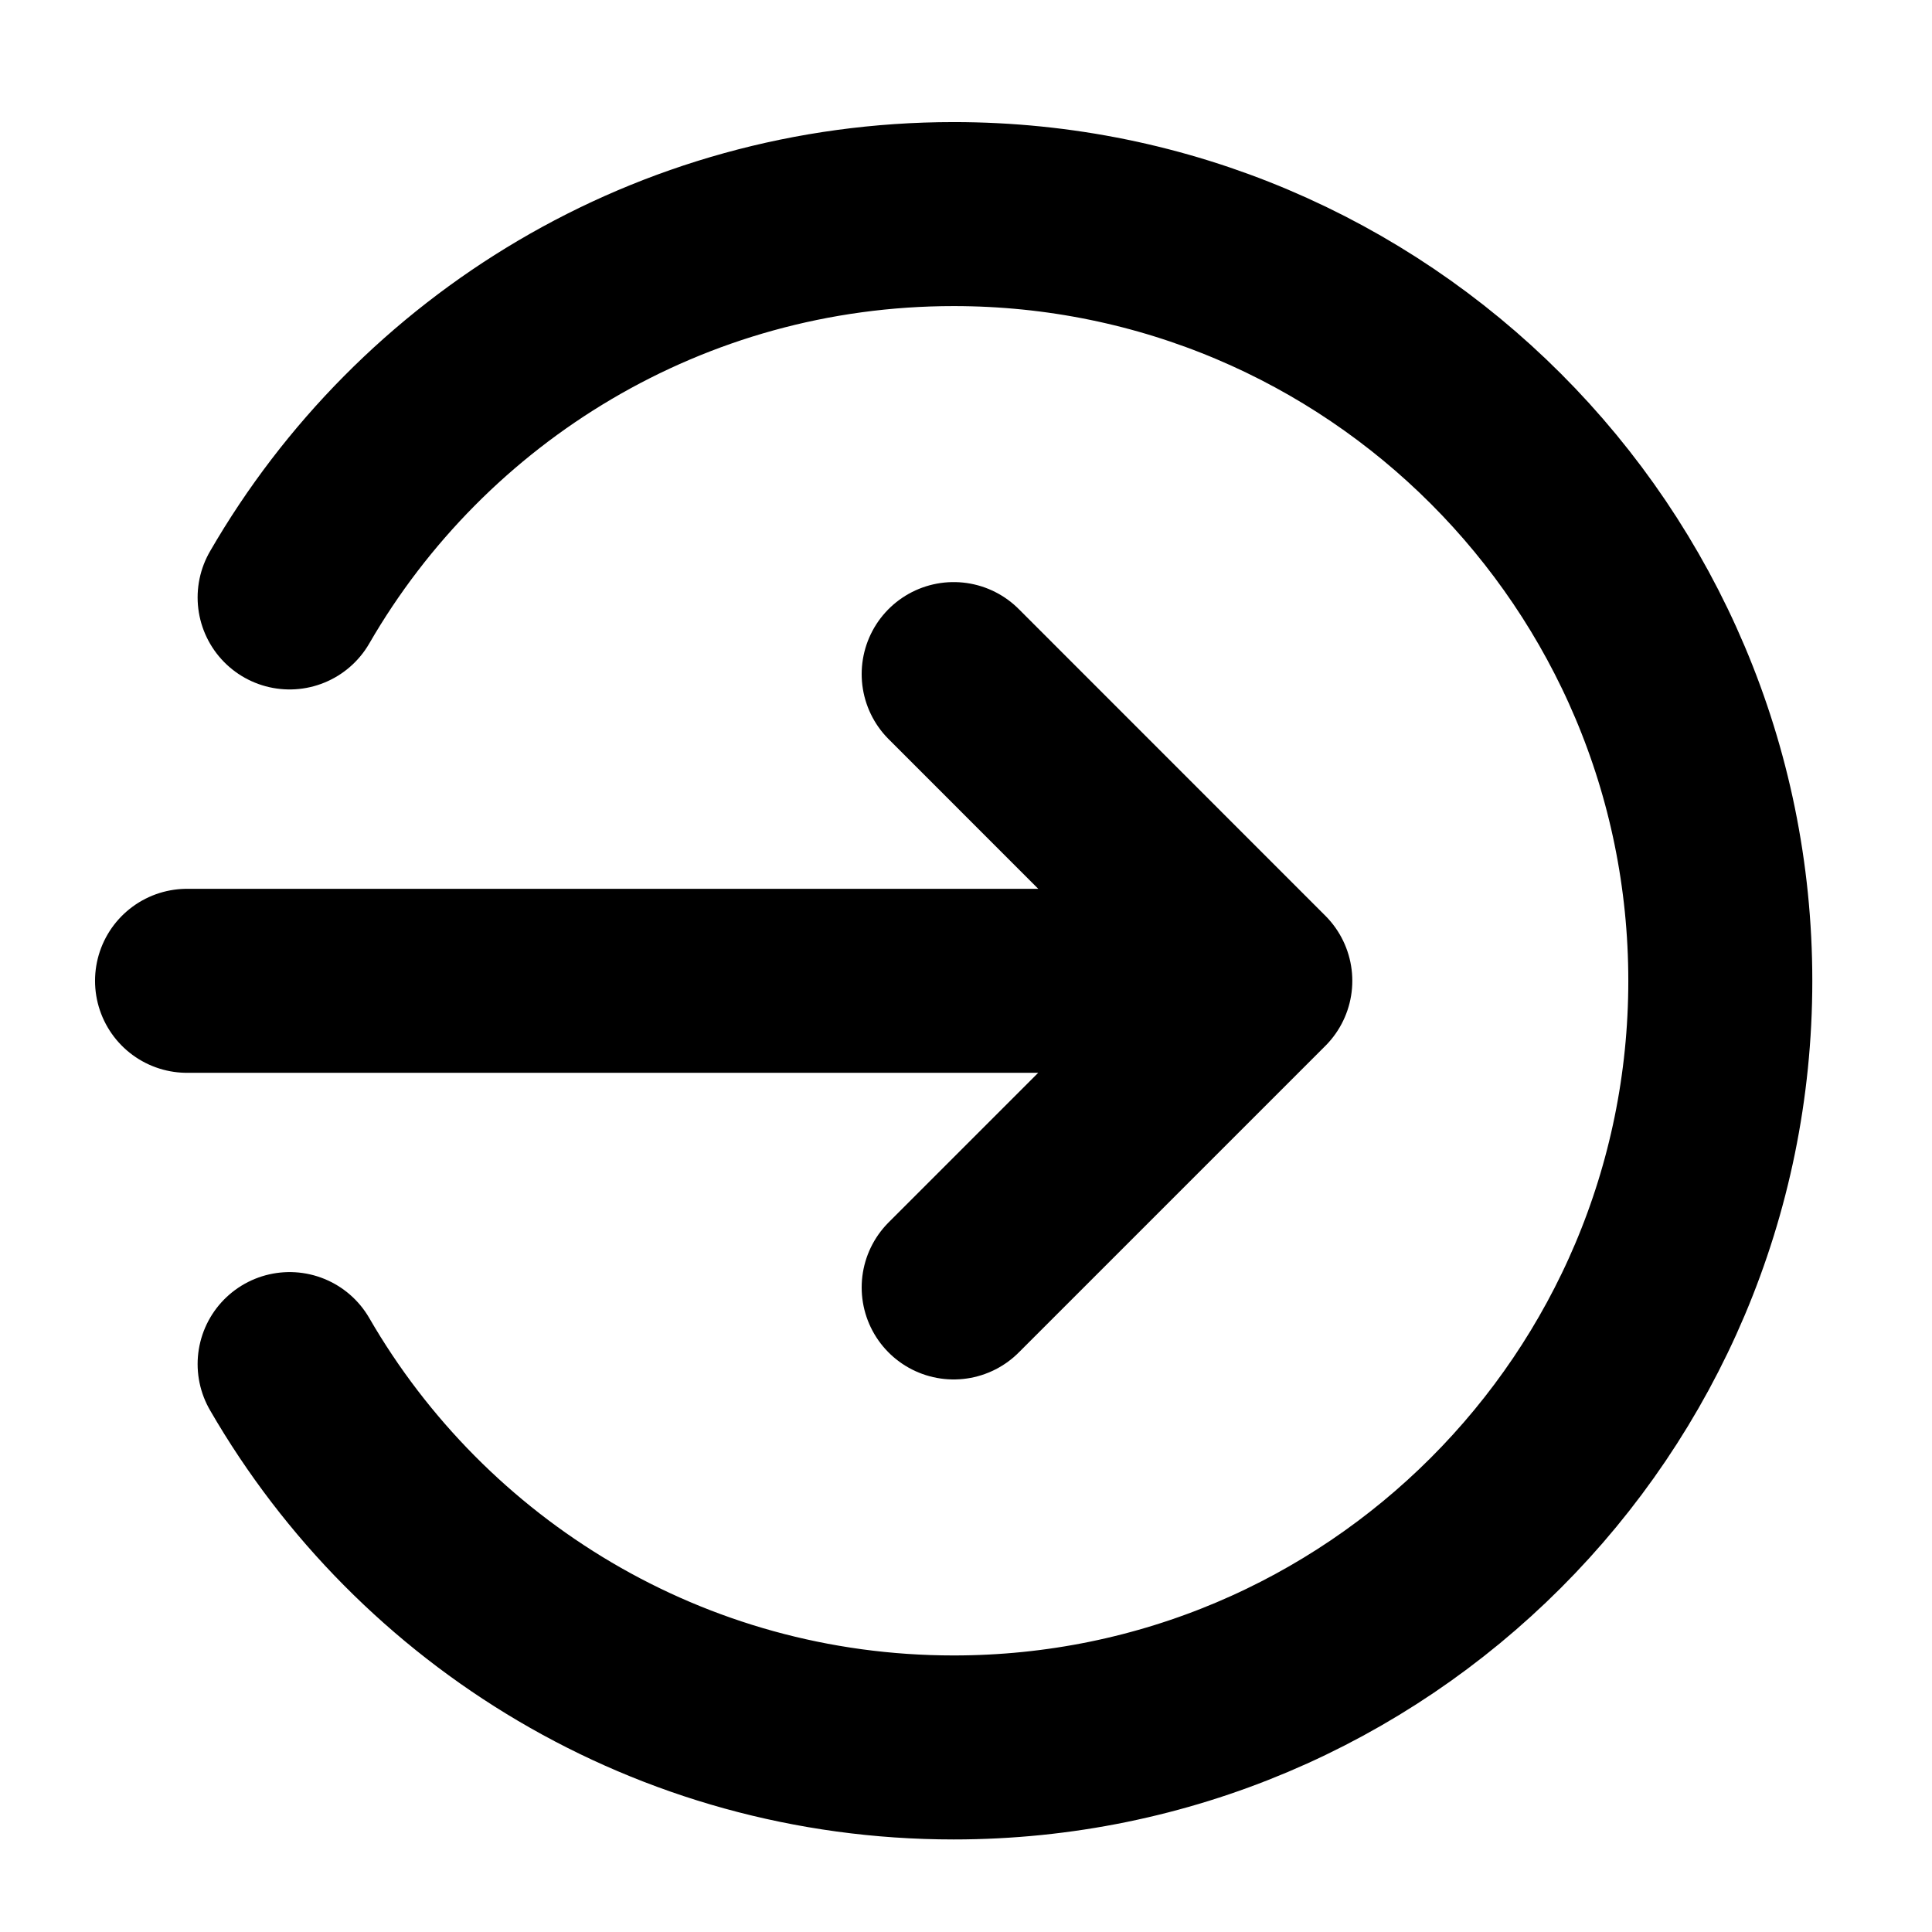 <svg width="21" height="21" viewBox="0 0 21 21" fill="none" xmlns="http://www.w3.org/2000/svg">
<path d="M3.148 6.494C4.588 4.003 7.282 2.327 10.366 2.327C14.969 2.327 18.699 6.058 18.699 10.661C18.699 15.263 14.969 18.994 10.366 18.994C7.282 18.994 4.588 17.318 3.148 14.827M10.366 13.994L13.699 10.661M13.699 10.661L10.366 7.327M13.699 10.661H2.033" stroke="#1246FF" style="stroke:#1246FF;stroke:color(display-p3 0.071 0.275 1);stroke-opacity:1;" stroke-width="2" stroke-linecap="round" stroke-linejoin="round"/>
</svg>
